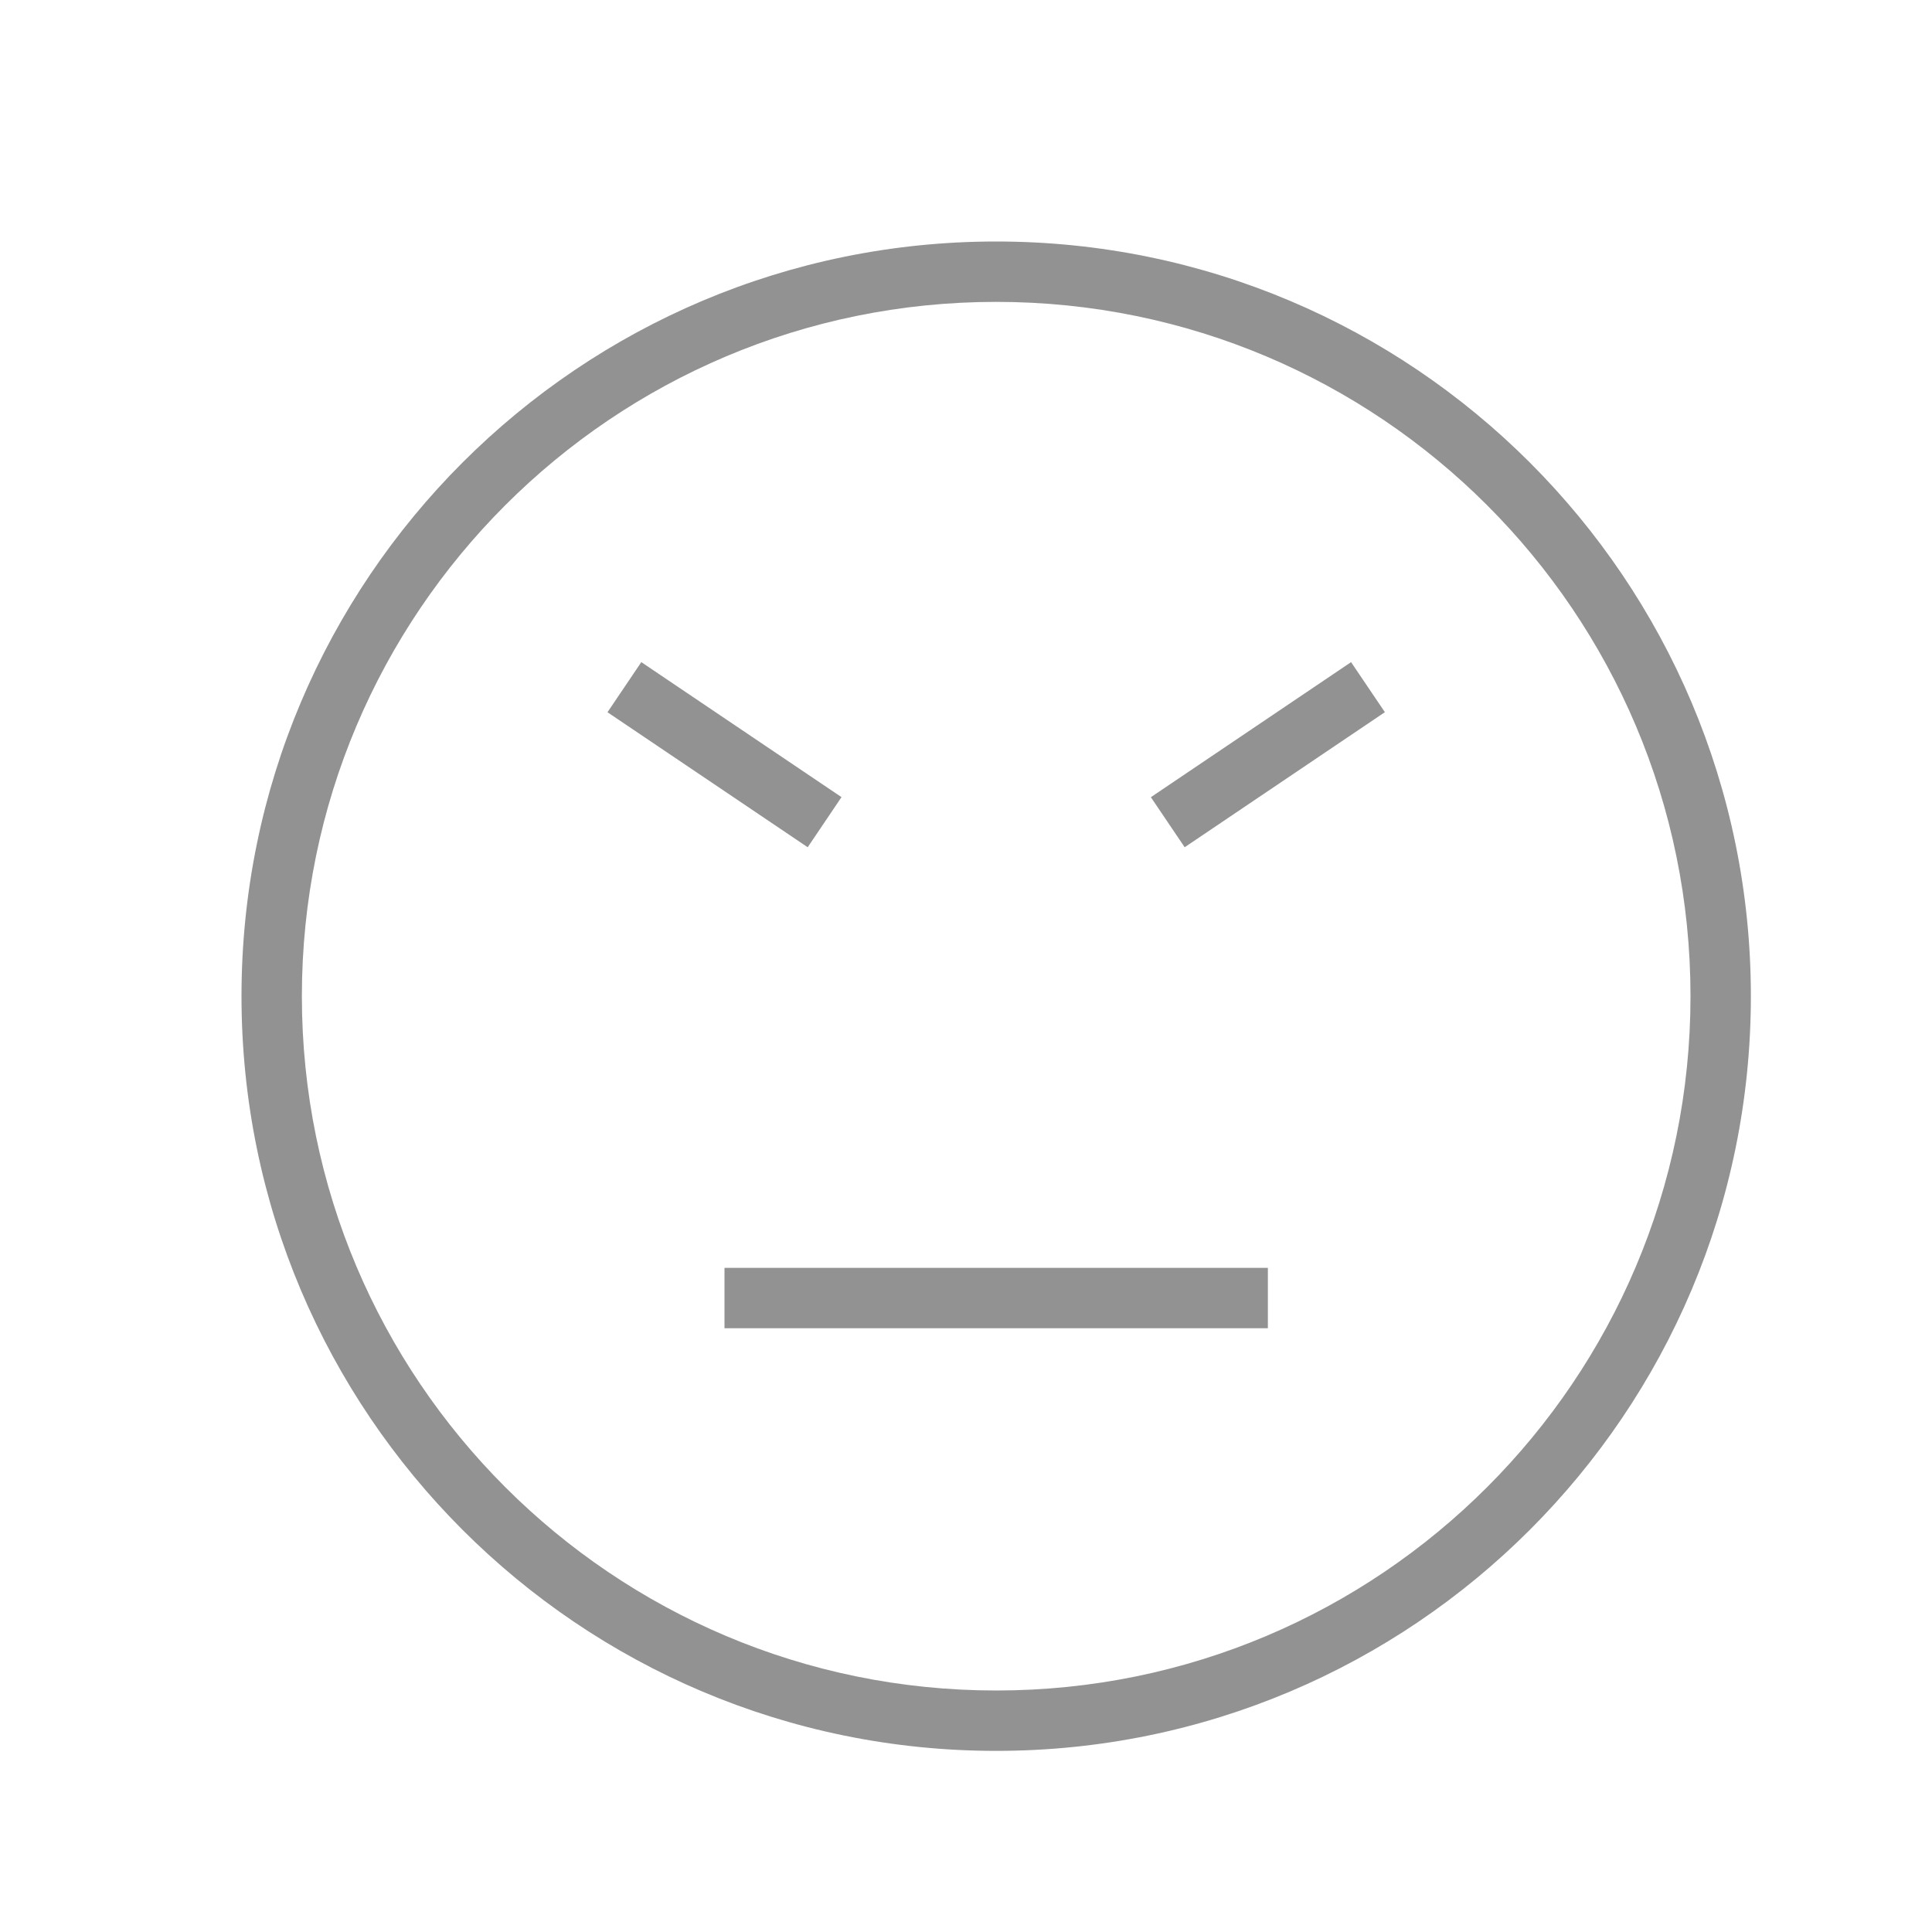 <svg viewBox="0 0 32 32" xmlns="http://www.w3.org/2000/svg"><path d="M16.5 29C23.404 29 29 23.404 29 16.5S23.404 4 16.5 4 4 9.596 4 16.5 9.596 29 16.5 29zm0-1C22.851 28 28 22.851 28 16.5S22.851 5 16.5 5 5 10.149 5 16.5 10.149 28 16.5 28zM12 21v1h9v-1h-9zm-1.378-10.033l-.56.83 3.316 2.236.56-.83-3.316-2.236zm8.44 2.237l.56.829 3.316-2.237-.56-.829-3.316 2.237z" fill="#929292" fill-rule="evenodd"/></svg>